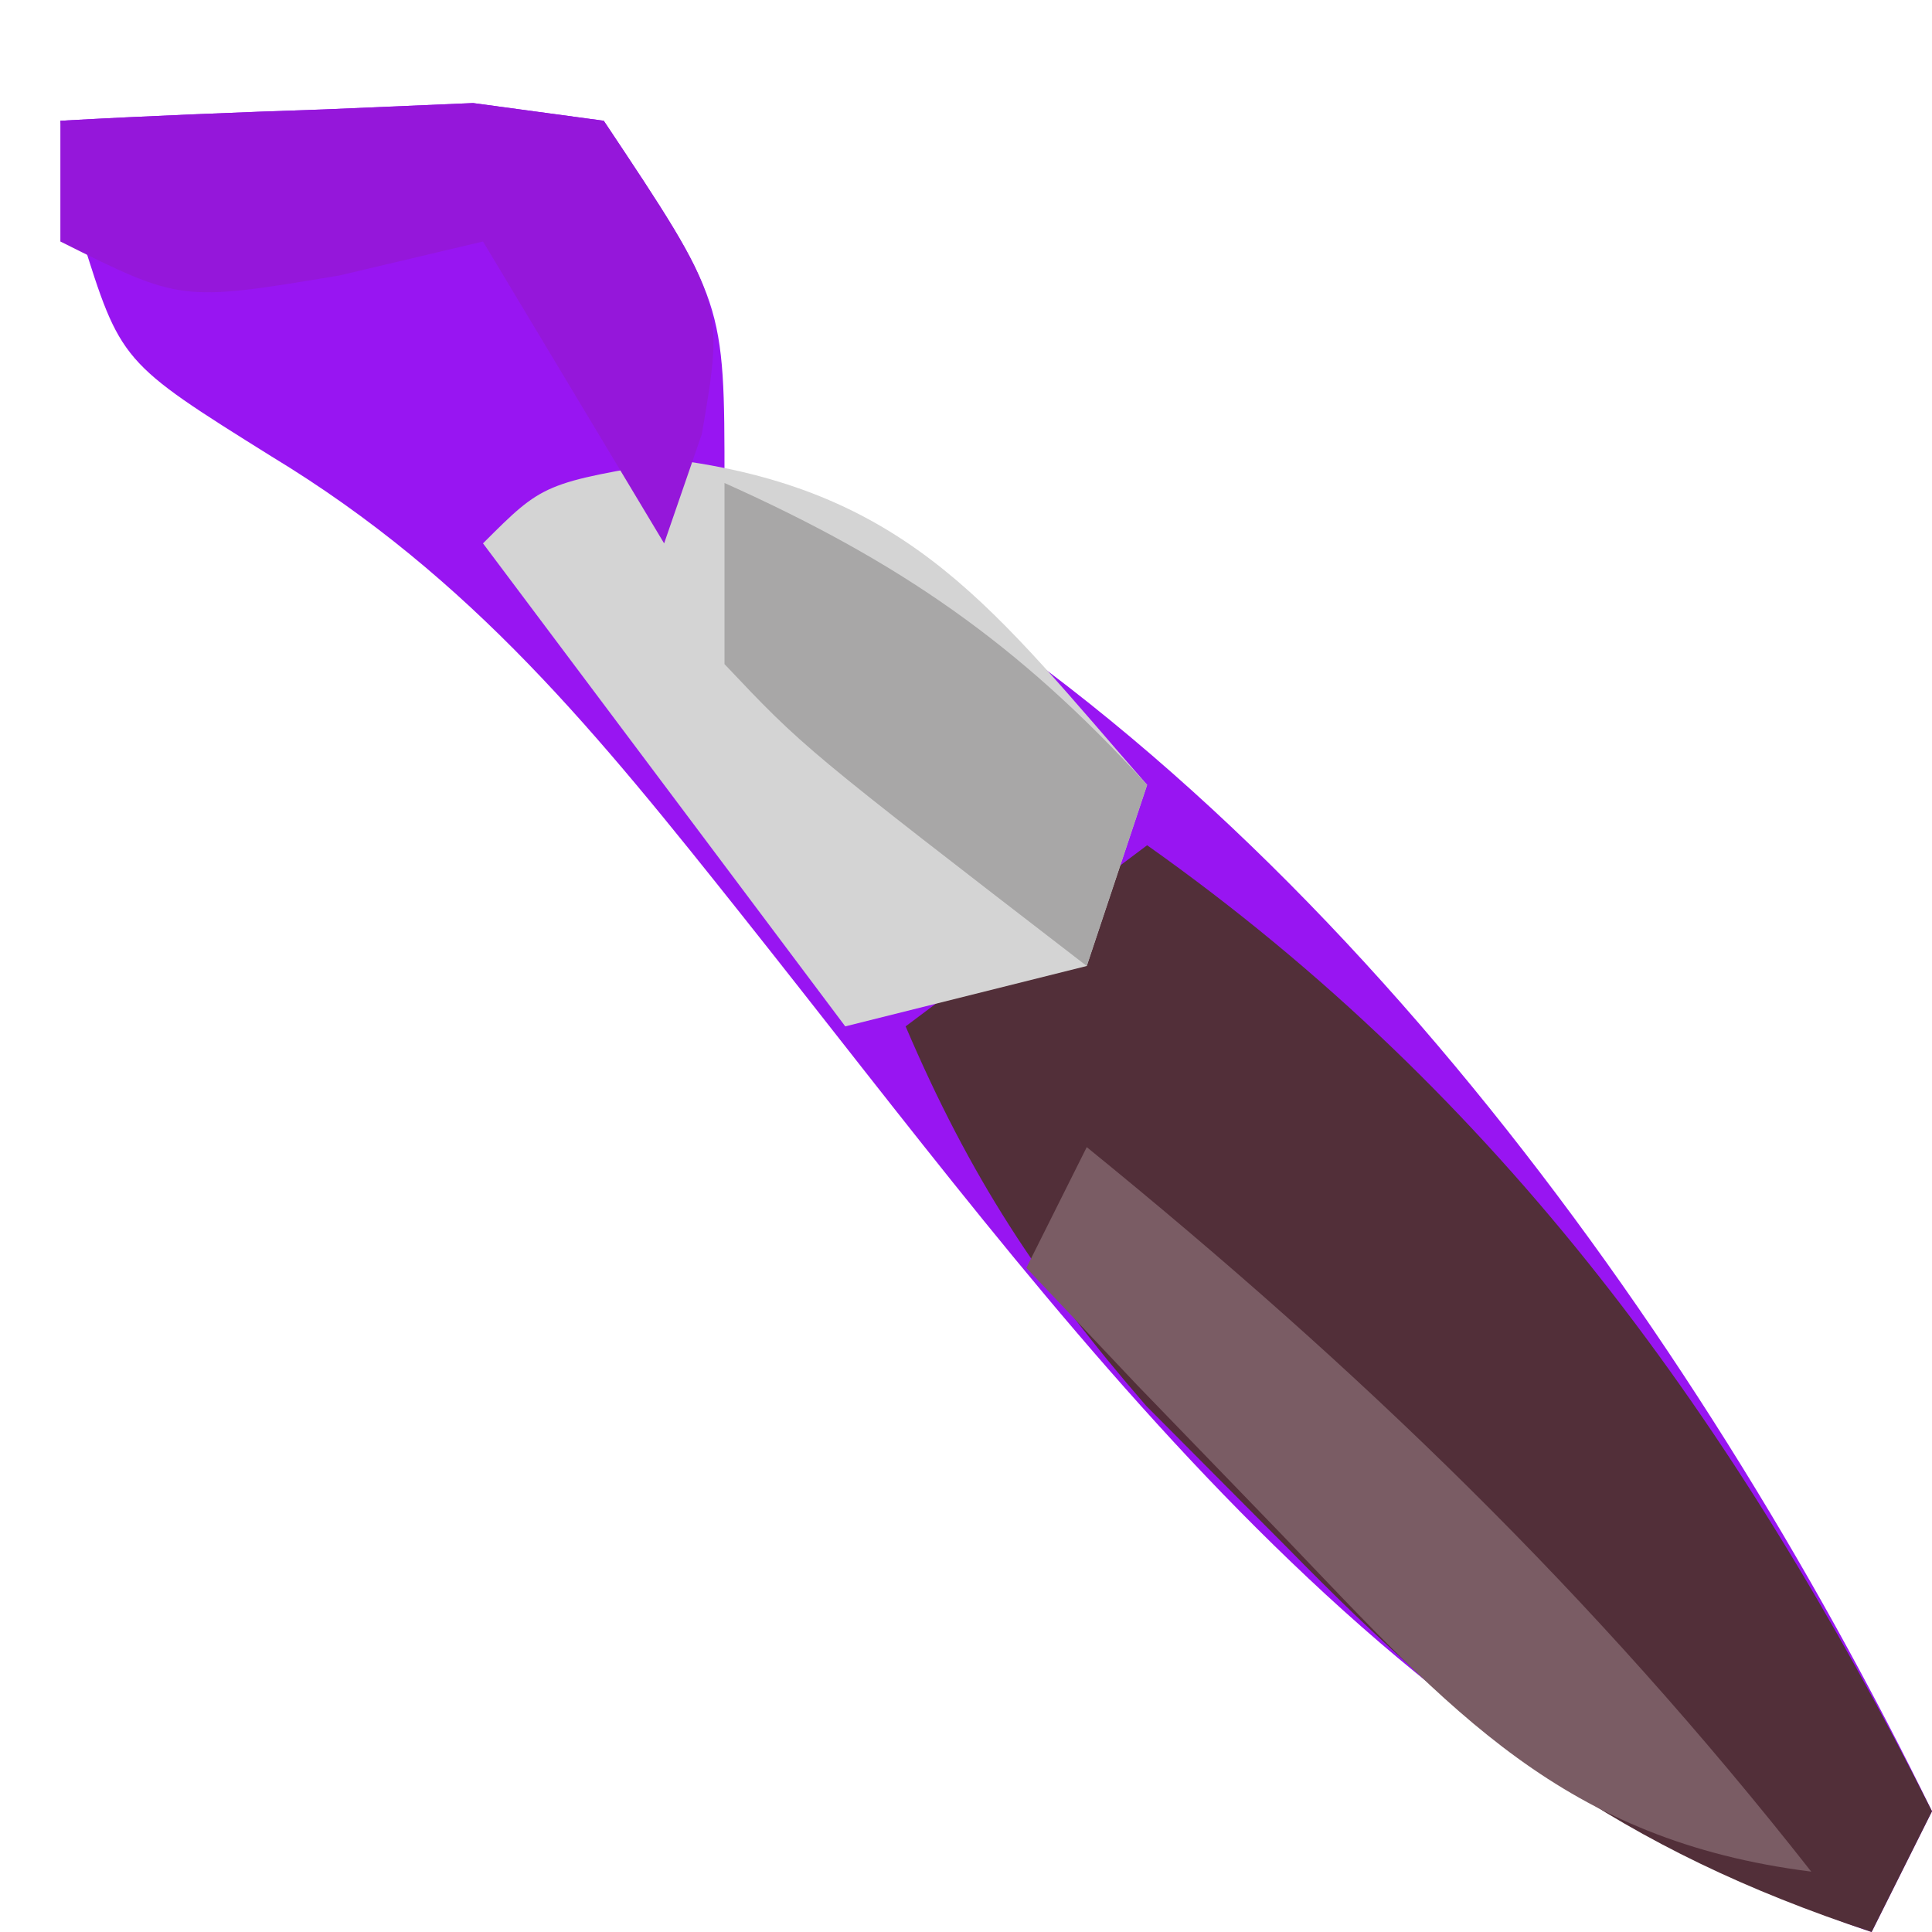 <?xml version="1.0" encoding="UTF-8"?>
<svg version="1.1" xmlns="http://www.w3.org/2000/svg" width="32" height="32">
<path d="M0 0 C1.457 -0.081 2.916 -0.139 4.375 -0.188 C5.187 -0.222 5.999 -0.257 6.836 -0.293 C7.55 -0.196 8.264 -0.1 9 0 C11 3 11 3 11 6 C11.857 6.373 11.857 6.373 12.73 6.754 C20.727 11.144 27.062 19.946 31 28 C30.67 28.66 30.34 29.32 30 30 C21.749 27.216 16.572 19.804 11.312 13.188 C8.9 10.155 6.826 7.579 3.5 5.562 C1 4 1 4 0.344 1.902 C0.23 1.275 0.117 0.647 0 0 Z " fill="#9815F2" transform="translate(1,2)"/>
<path d="M0 0 C5.884 4.162 9.758 9.569 13 16 C12.67 16.66 12.34 17.32 12 18 C7.822 16.625 5.376 14.757 2.312 11.625 C1.546 10.854 0.779 10.083 -0.012 9.289 C-1.796 7.235 -2.939 5.485 -4 3 C-2.68 2.01 -1.36 1.02 0 0 Z " fill="#522F39" transform="translate(19,14)"/>
<path d="M0 0 C3.856 0.526 5.251 2.519 7.75 5.375 C7.42 6.365 7.09 7.355 6.75 8.375 C5.43 8.705 4.11 9.035 2.75 9.375 C0.77 6.735 -1.21 4.095 -3.25 1.375 C-2.25 0.375 -2.25 0.375 0 0 Z " fill="#D4D4D4" transform="translate(11.25,7.625)"/>
<path d="M0 0 C4.526 3.678 8.394 7.411 12 12 C7.896 11.482 6.043 9.354 3.25 6.438 C2.451 5.611 1.652 4.785 0.828 3.934 C0.225 3.296 -0.378 2.657 -1 2 C-0.67 1.34 -0.34 0.68 0 0 Z " fill="#7A5C64" transform="translate(18,19)"/>
<path d="M0 0 C1.457 -0.081 2.916 -0.139 4.375 -0.188 C5.187 -0.222 5.999 -0.257 6.836 -0.293 C7.55 -0.196 8.264 -0.1 9 0 C11 3 11 3 10.625 5.188 C10.419 5.786 10.213 6.384 10 7 C9.01 5.35 8.02 3.7 7 2 C6.216 2.186 5.433 2.371 4.625 2.562 C2 3 2 3 0 2 C0 1.34 0 0.68 0 0 Z " fill="#9517DA" transform="translate(1,2)"/>
<path d="M0 0 C2.884 1.293 4.872 2.659 7 5 C6.67 5.99 6.34 6.98 6 8 C1.312 4.387 1.312 4.387 0 3 C0 2.01 0 1.02 0 0 Z " fill="#A8A7A7" transform="translate(12,8)"/>
</svg>
